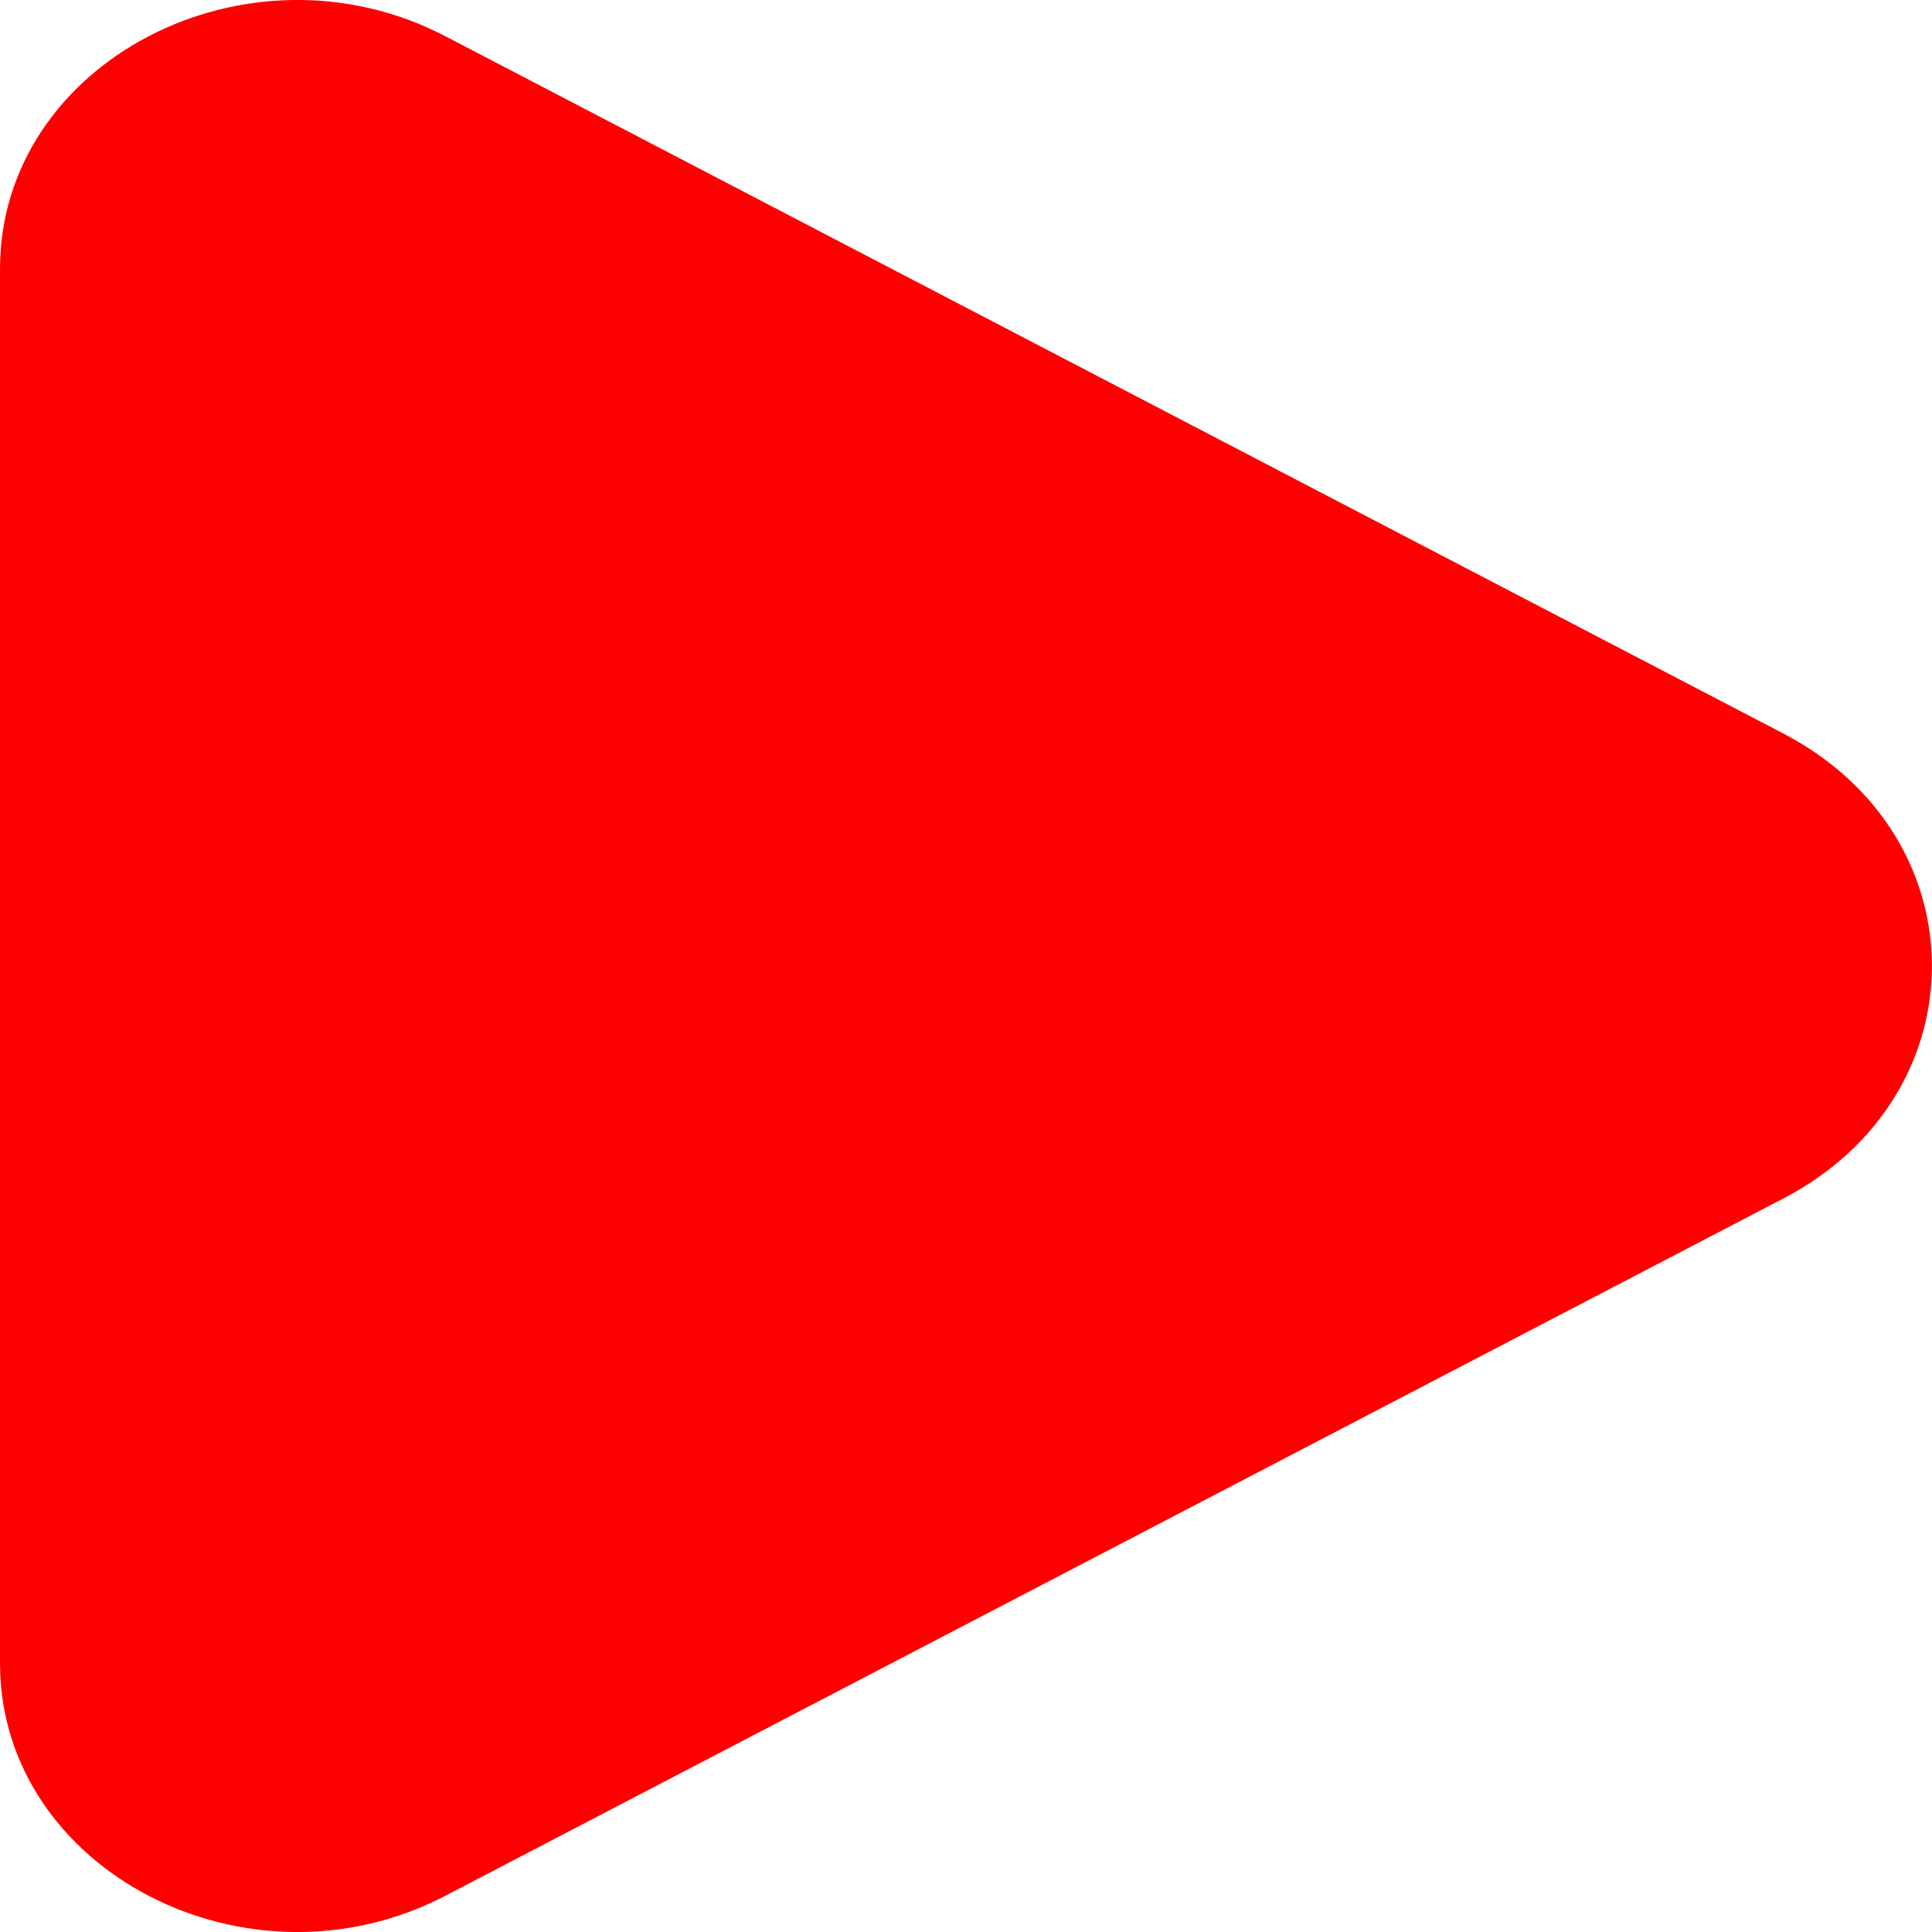 <svg width="7" height="7" fill="none" xmlns="http://www.w3.org/2000/svg"><path d="M6.462 2.658c.717.374.717 1.31 0 1.684L1.615 6.868C.897 7.243 0 6.775 0 6.026V.974C0 .225.897-.243 1.615.132l4.847 2.526z" fill="red"/></svg>